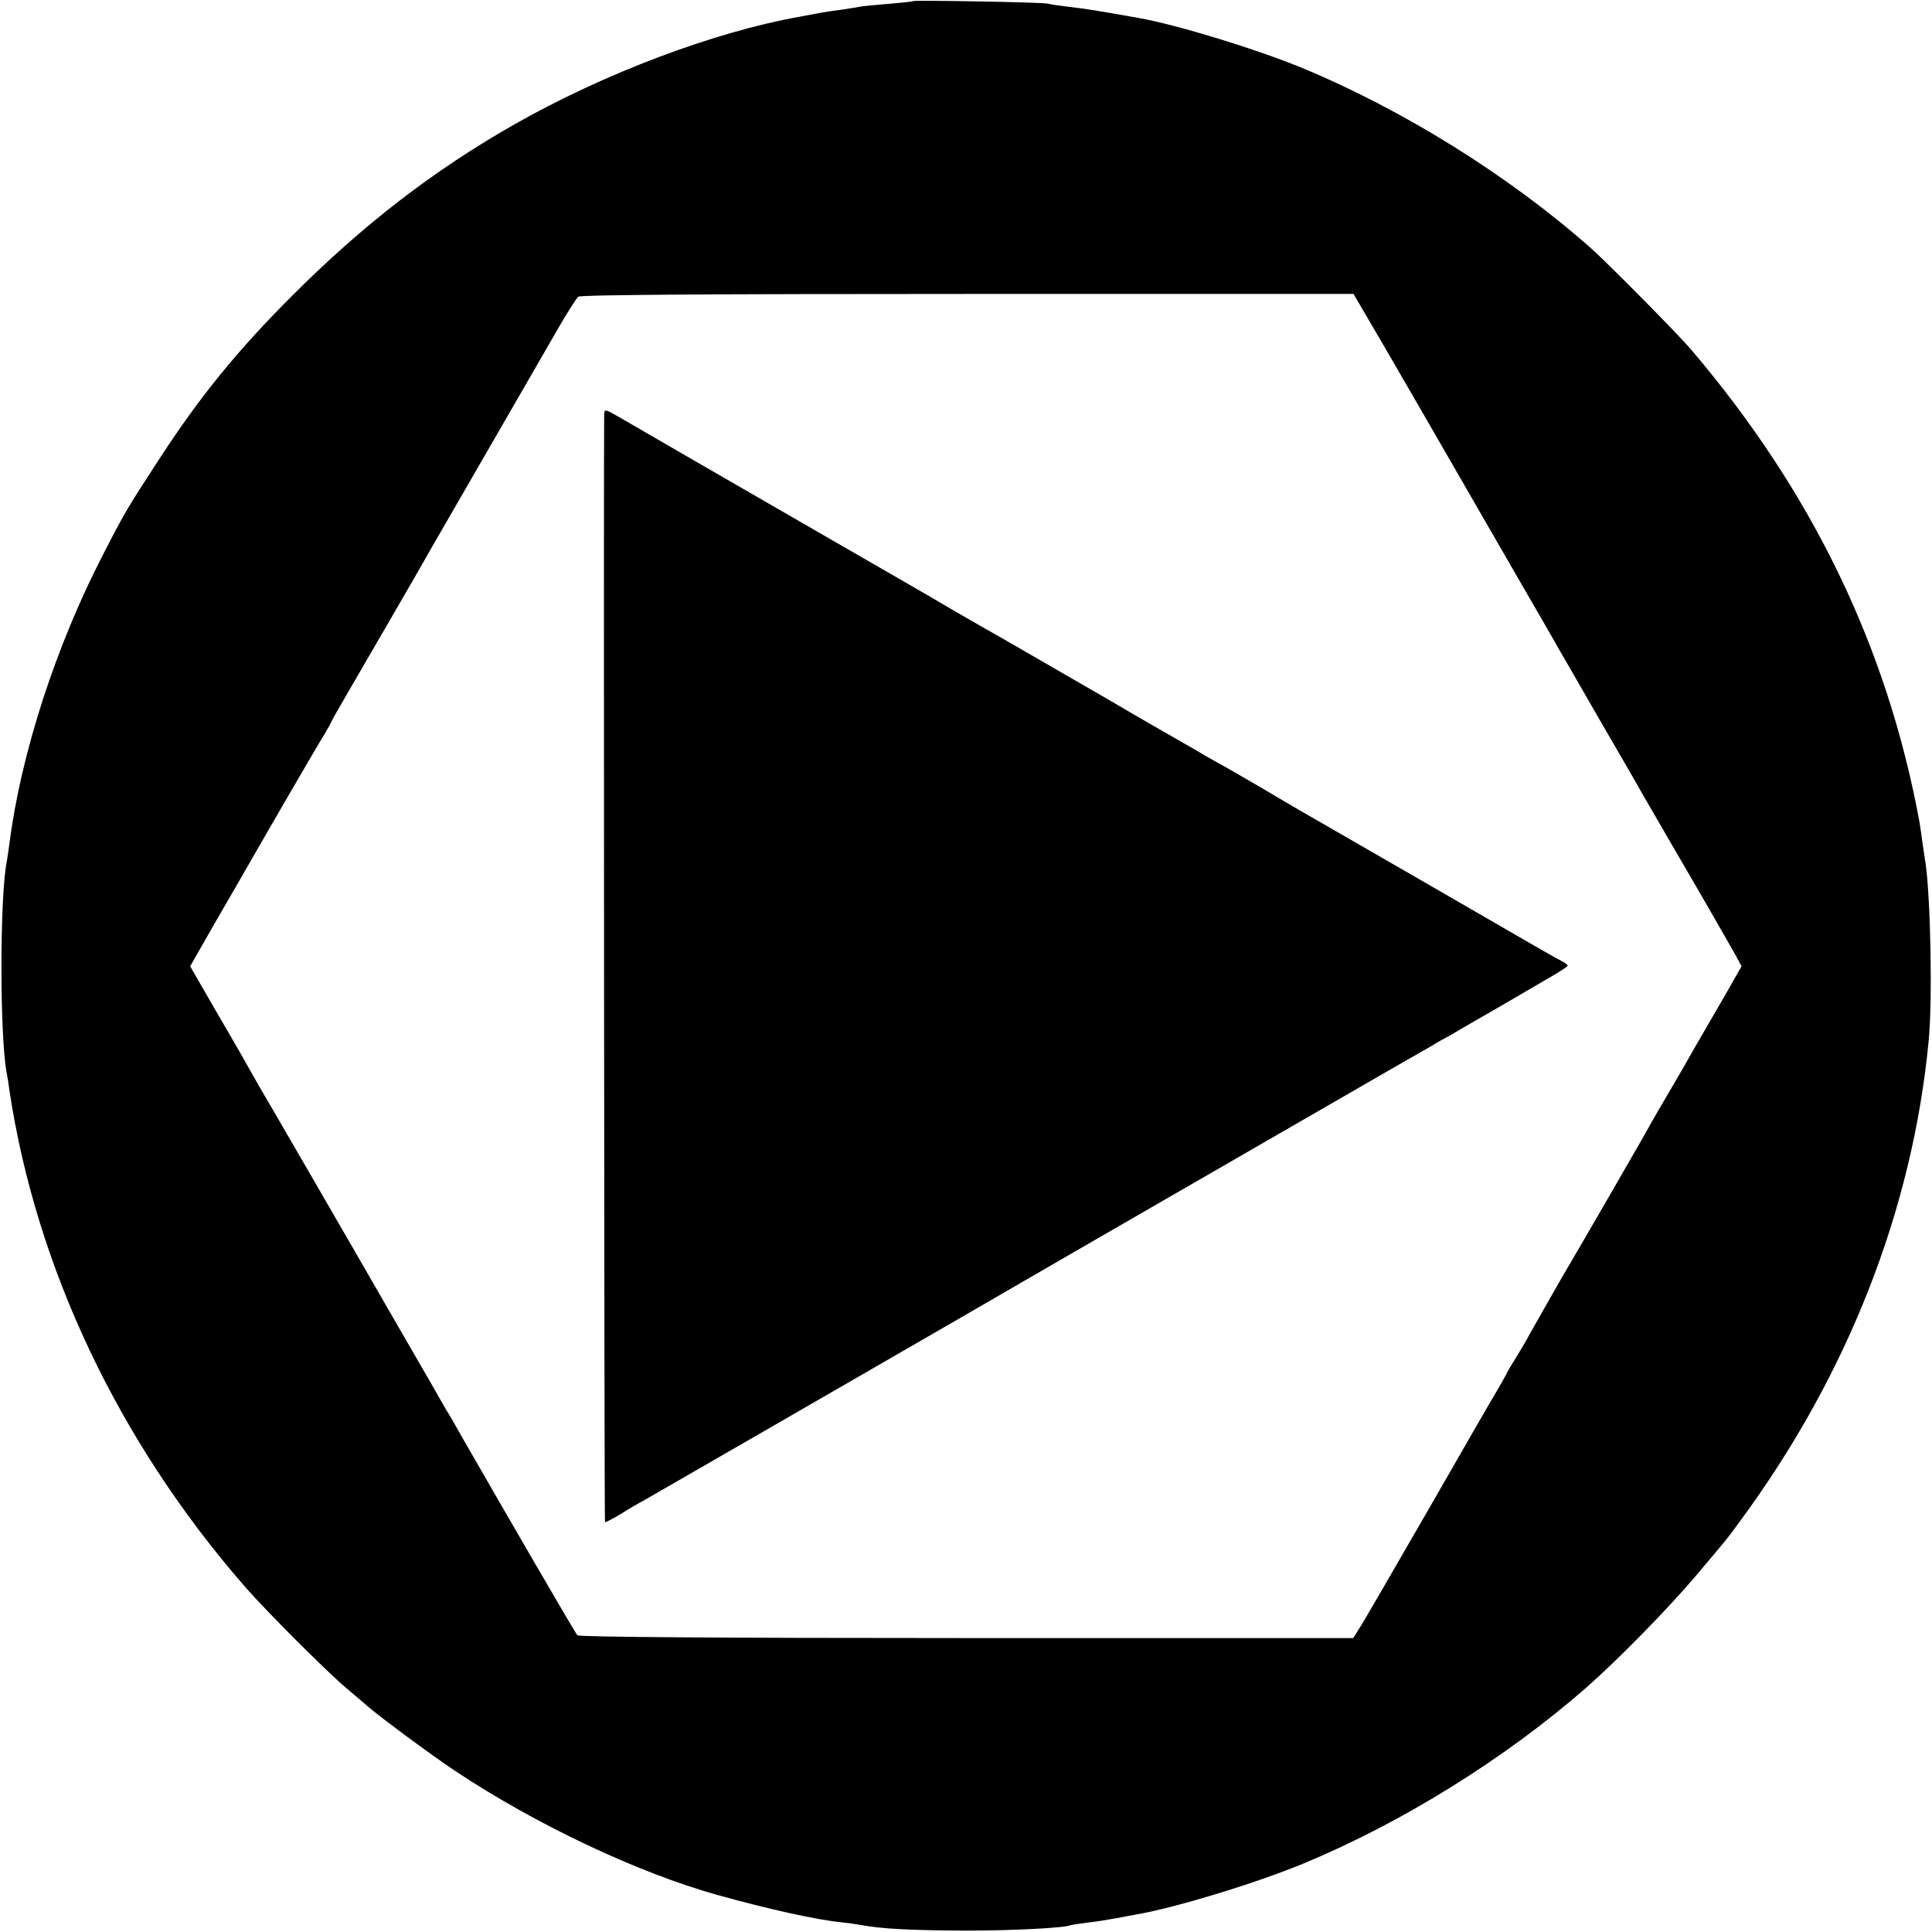 <?xml version="1.0" standalone="no"?>
<!DOCTYPE svg PUBLIC "-//W3C//DTD SVG 20010904//EN"
 "http://www.w3.org/TR/2001/REC-SVG-20010904/DTD/svg10.dtd">
<svg version="1.0" xmlns="http://www.w3.org/2000/svg"
 width="700pt" height="700pt" viewBox="0 0 700 700"
 preserveAspectRatio="xMidYMid meet">
<g transform="translate(0,700) scale(0.1,-0.1)"
fill="#000000" stroke="none">
<path d="M3308 6996 c-1 -2 -42 -6 -89 -10 -47 -4 -95 -8 -107 -11 -11 -2 -42
-7 -69 -11 -26 -3 -57 -8 -68 -10 -11 -2 -47 -9 -80 -15 -308 -55 -706 -205
-1030 -389 -294 -167 -549 -364 -805 -620 -201 -201 -334 -365 -479 -587 -120
-184 -130 -201 -208 -353 -170 -329 -296 -718 -338 -1040 -4 -30 -9 -64 -11
-75 -25 -128 -25 -628 0 -761 2 -10 7 -39 10 -64 97 -642 394 -1271 851 -1796
76 -88 304 -316 374 -374 30 -25 59 -50 65 -55 31 -30 234 -181 326 -242 292
-194 660 -368 950 -449 183 -51 358 -90 450 -99 19 -2 48 -6 65 -9 79 -15 188
-20 380 -21 181 0 367 10 385 20 3 1 30 5 60 9 30 3 78 11 105 16 28 5 61 12
75 14 142 25 425 111 600 183 358 148 732 380 1028 639 116 102 295 285 396
404 119 141 112 132 163 202 388 527 623 1127 681 1738 14 147 7 509 -11 640
-2 14 -8 50 -12 80 -4 30 -9 64 -11 75 -117 632 -389 1195 -829 1711 -48 56
-299 310 -361 365 -296 262 -681 502 -1049 654 -166 68 -449 155 -590 180
-156 28 -198 34 -250 40 -33 4 -69 9 -80 12 -23 5 -481 13 -487 9z m1637
-1131 c23 -39 120 -205 215 -370 95 -165 239 -415 320 -555 81 -140 157 -271
167 -290 11 -19 79 -136 150 -260 72 -124 140 -241 150 -260 11 -19 62 -107
113 -195 136 -233 193 -334 224 -388 l26 -48 -61 -107 c-104 -179 -131 -226
-151 -262 -11 -19 -44 -75 -73 -125 -29 -49 -63 -110 -77 -135 -23 -41 -229
-397 -267 -461 -21 -35 -142 -248 -156 -274 -6 -11 -23 -38 -36 -60 -14 -22
-29 -47 -32 -55 -4 -8 -17 -31 -28 -50 -12 -19 -125 -215 -251 -435 -127 -220
-240 -416 -253 -435 l-22 -35 -1401 0 c-912 0 -1404 4 -1410 10 -8 8 -256 436
-418 718 -21 38 -47 83 -58 100 -10 18 -88 154 -174 302 -225 391 -468 810
-507 876 -5 10 -17 30 -26 46 -8 15 -61 108 -118 205 l-102 177 81 142 c45 78
90 156 100 173 92 161 288 499 307 528 12 21 23 40 23 42 0 2 29 53 64 113 55
95 253 435 308 533 62 107 409 709 456 790 30 52 61 100 67 105 8 7 492 10
1410 10 l1399 0 41 -70z"/>
<path d="M2189 5497 c-2 -102 0 -4009 3 -4012 1 -2 28 12 58 30 30 19 66 40
80 47 23 13 701 404 1120 646 215 125 657 380 695 402 35 20 735 424 780 450
17 10 75 43 130 75 55 31 115 66 133 76 17 11 49 29 70 40 20 12 89 52 152 88
63 37 150 87 192 112 43 24 78 47 78 50 0 3 -10 11 -22 17 -29 15 -57 31 -515
296 -208 120 -397 229 -420 242 -23 13 -93 54 -155 91 -62 36 -129 75 -148 85
-19 11 -44 25 -55 31 -11 7 -56 33 -100 58 -44 25 -152 87 -240 139 -194 112
-394 228 -455 262 -25 14 -83 48 -130 75 -47 28 -101 59 -120 70 -33 19 -949
547 -1072 619 -57 33 -58 33 -59 11z"/>
</g>
</svg>
